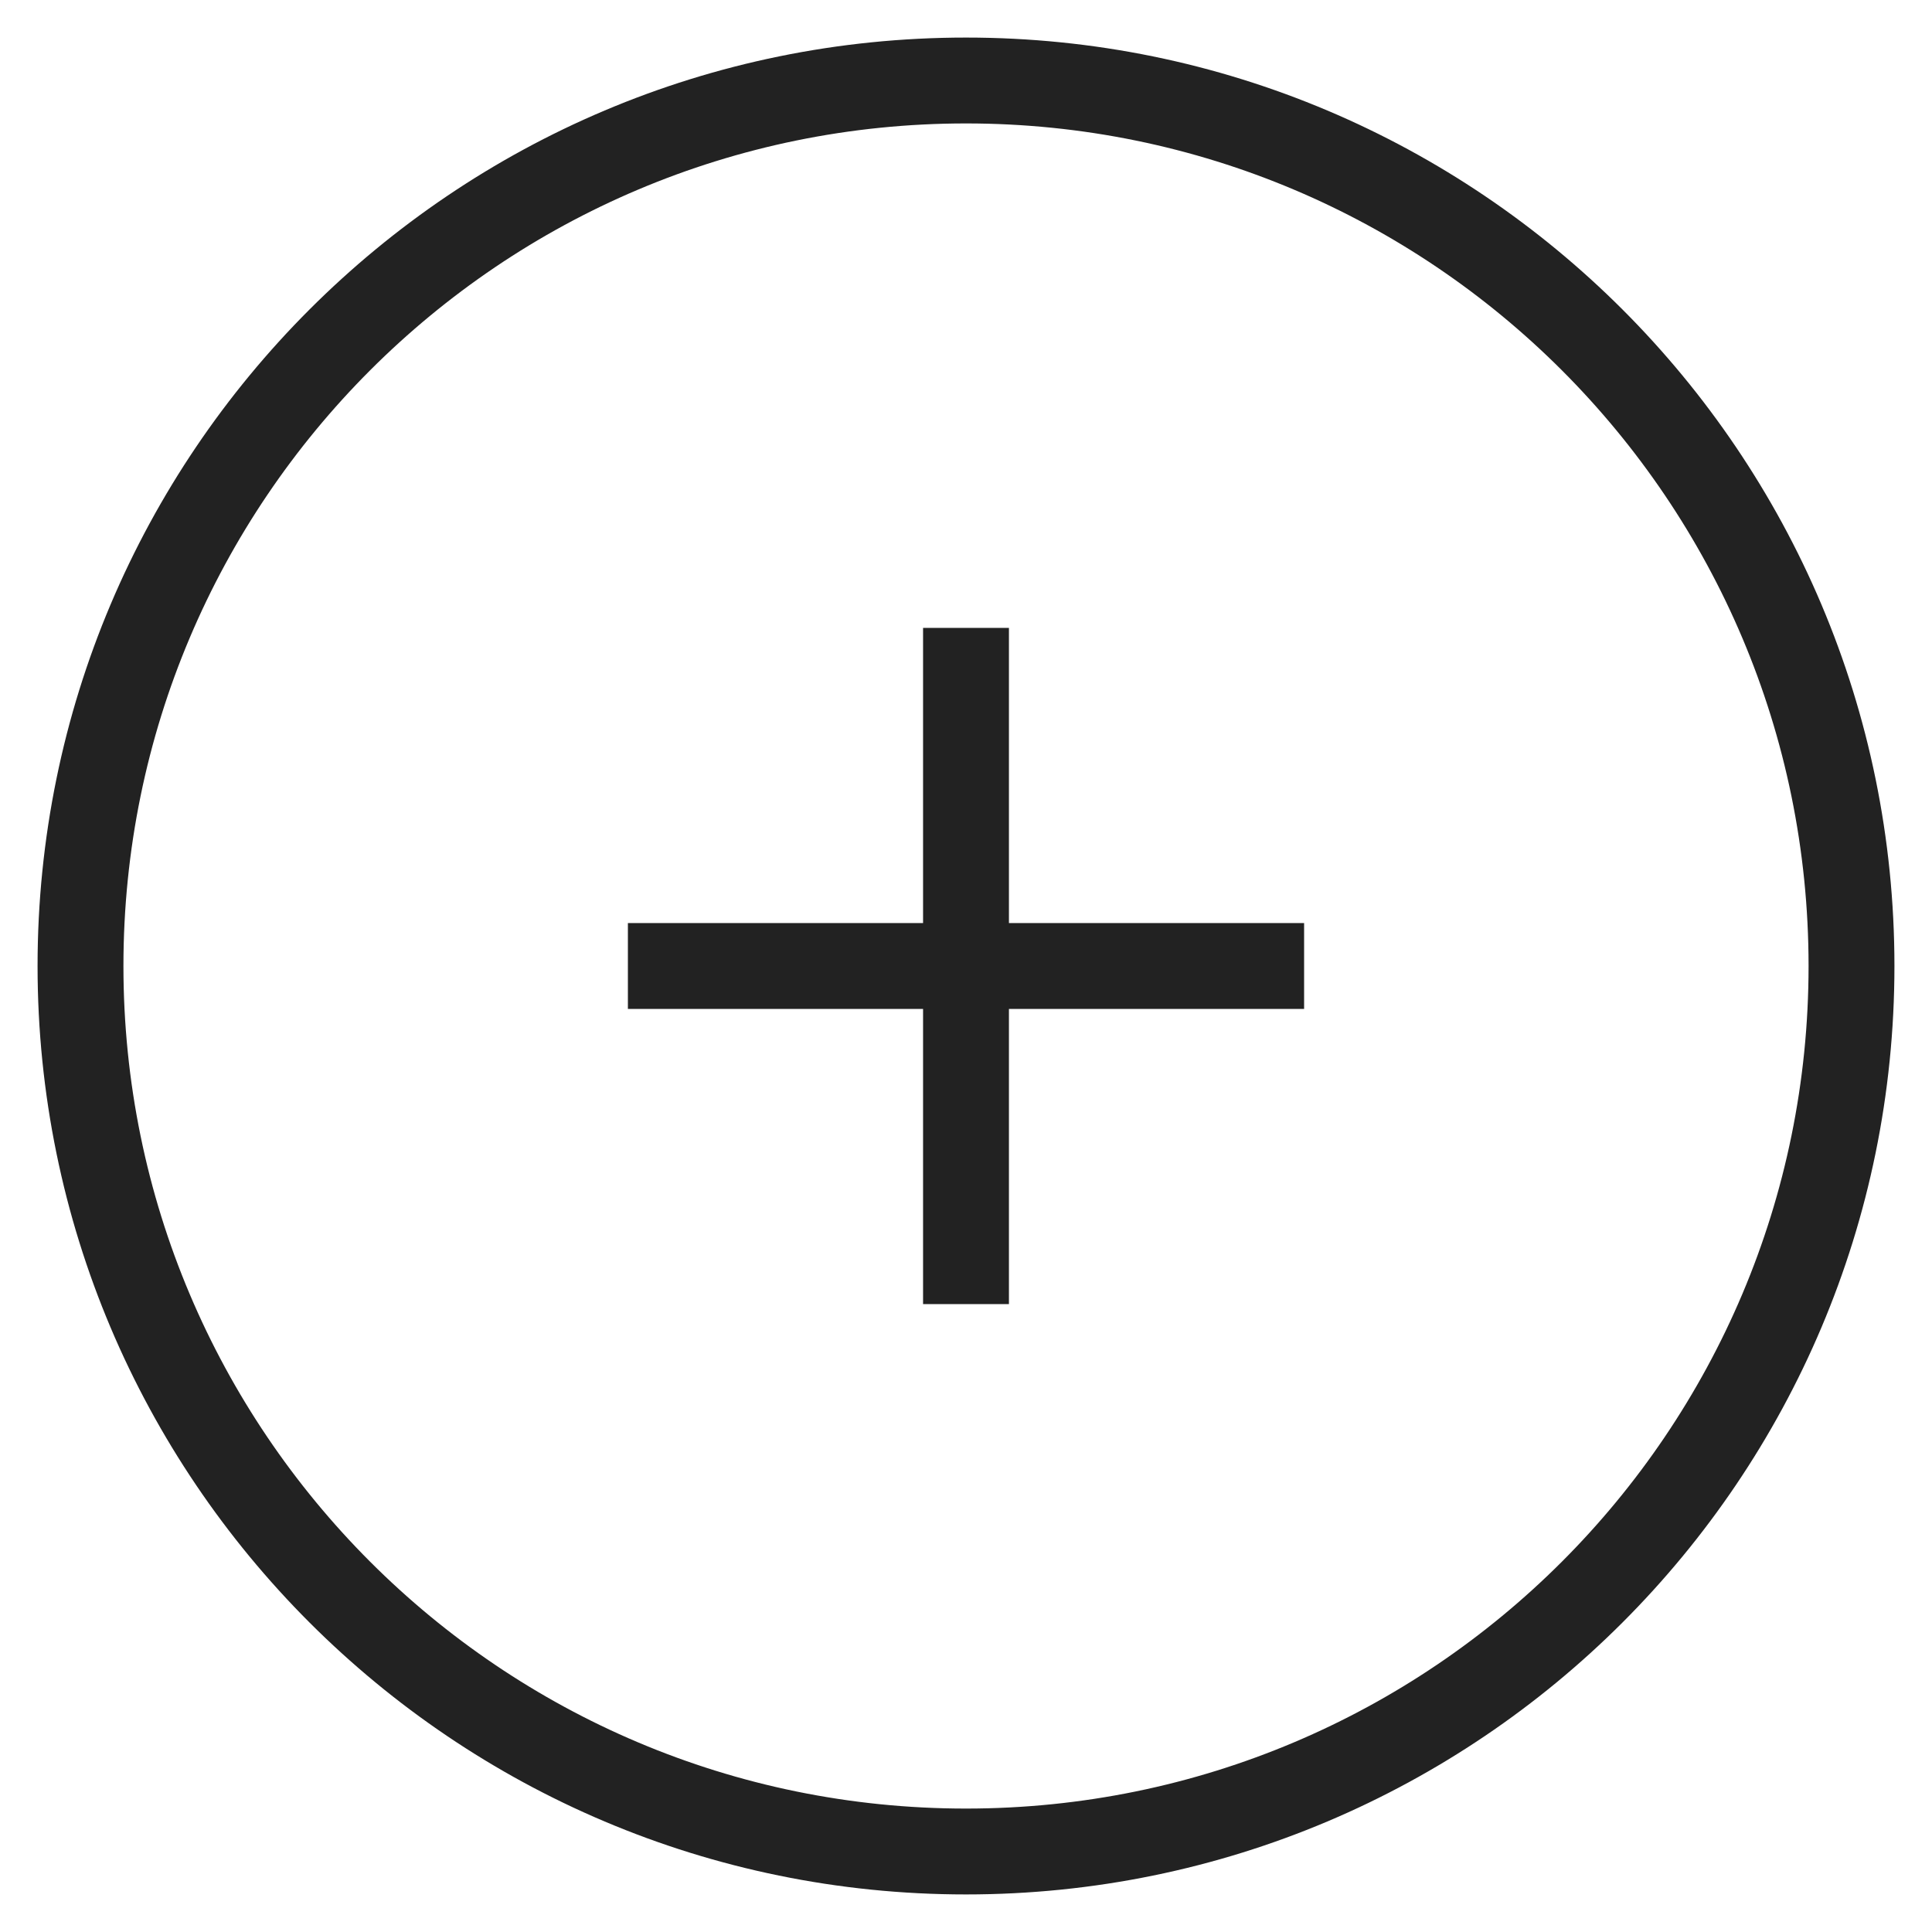 <svg width="45" height="45" viewBox="0 0 45 45" fill="none" xmlns="http://www.w3.org/2000/svg">
<path fill-rule="evenodd" clip-rule="evenodd" d="M22.5 2.875C11.661 2.875 2.875 11.661 2.875 22.5C2.875 33.339 11.661 42.125 22.5 42.125C33.339 42.125 42.125 33.339 42.125 22.5C42.125 11.661 33.339 2.875 22.5 2.875ZM0.875 22.5C0.875 10.557 10.557 0.875 22.5 0.875C34.443 0.875 44.125 10.557 44.125 22.5C44.125 34.443 34.443 44.125 22.5 44.125C10.557 44.125 0.875 34.443 0.875 22.5Z" fill="#222222"/>
<path fill-rule="evenodd" clip-rule="evenodd" d="M21.5 30.375L21.5 14.625L23.5 14.625L23.5 30.375L21.5 30.375Z" fill="#222222"/>
<path fill-rule="evenodd" clip-rule="evenodd" d="M30.375 21.5L14.625 21.5L14.625 23.5L30.375 23.5L30.375 21.5Z" fill="#222222"/>
</svg>

